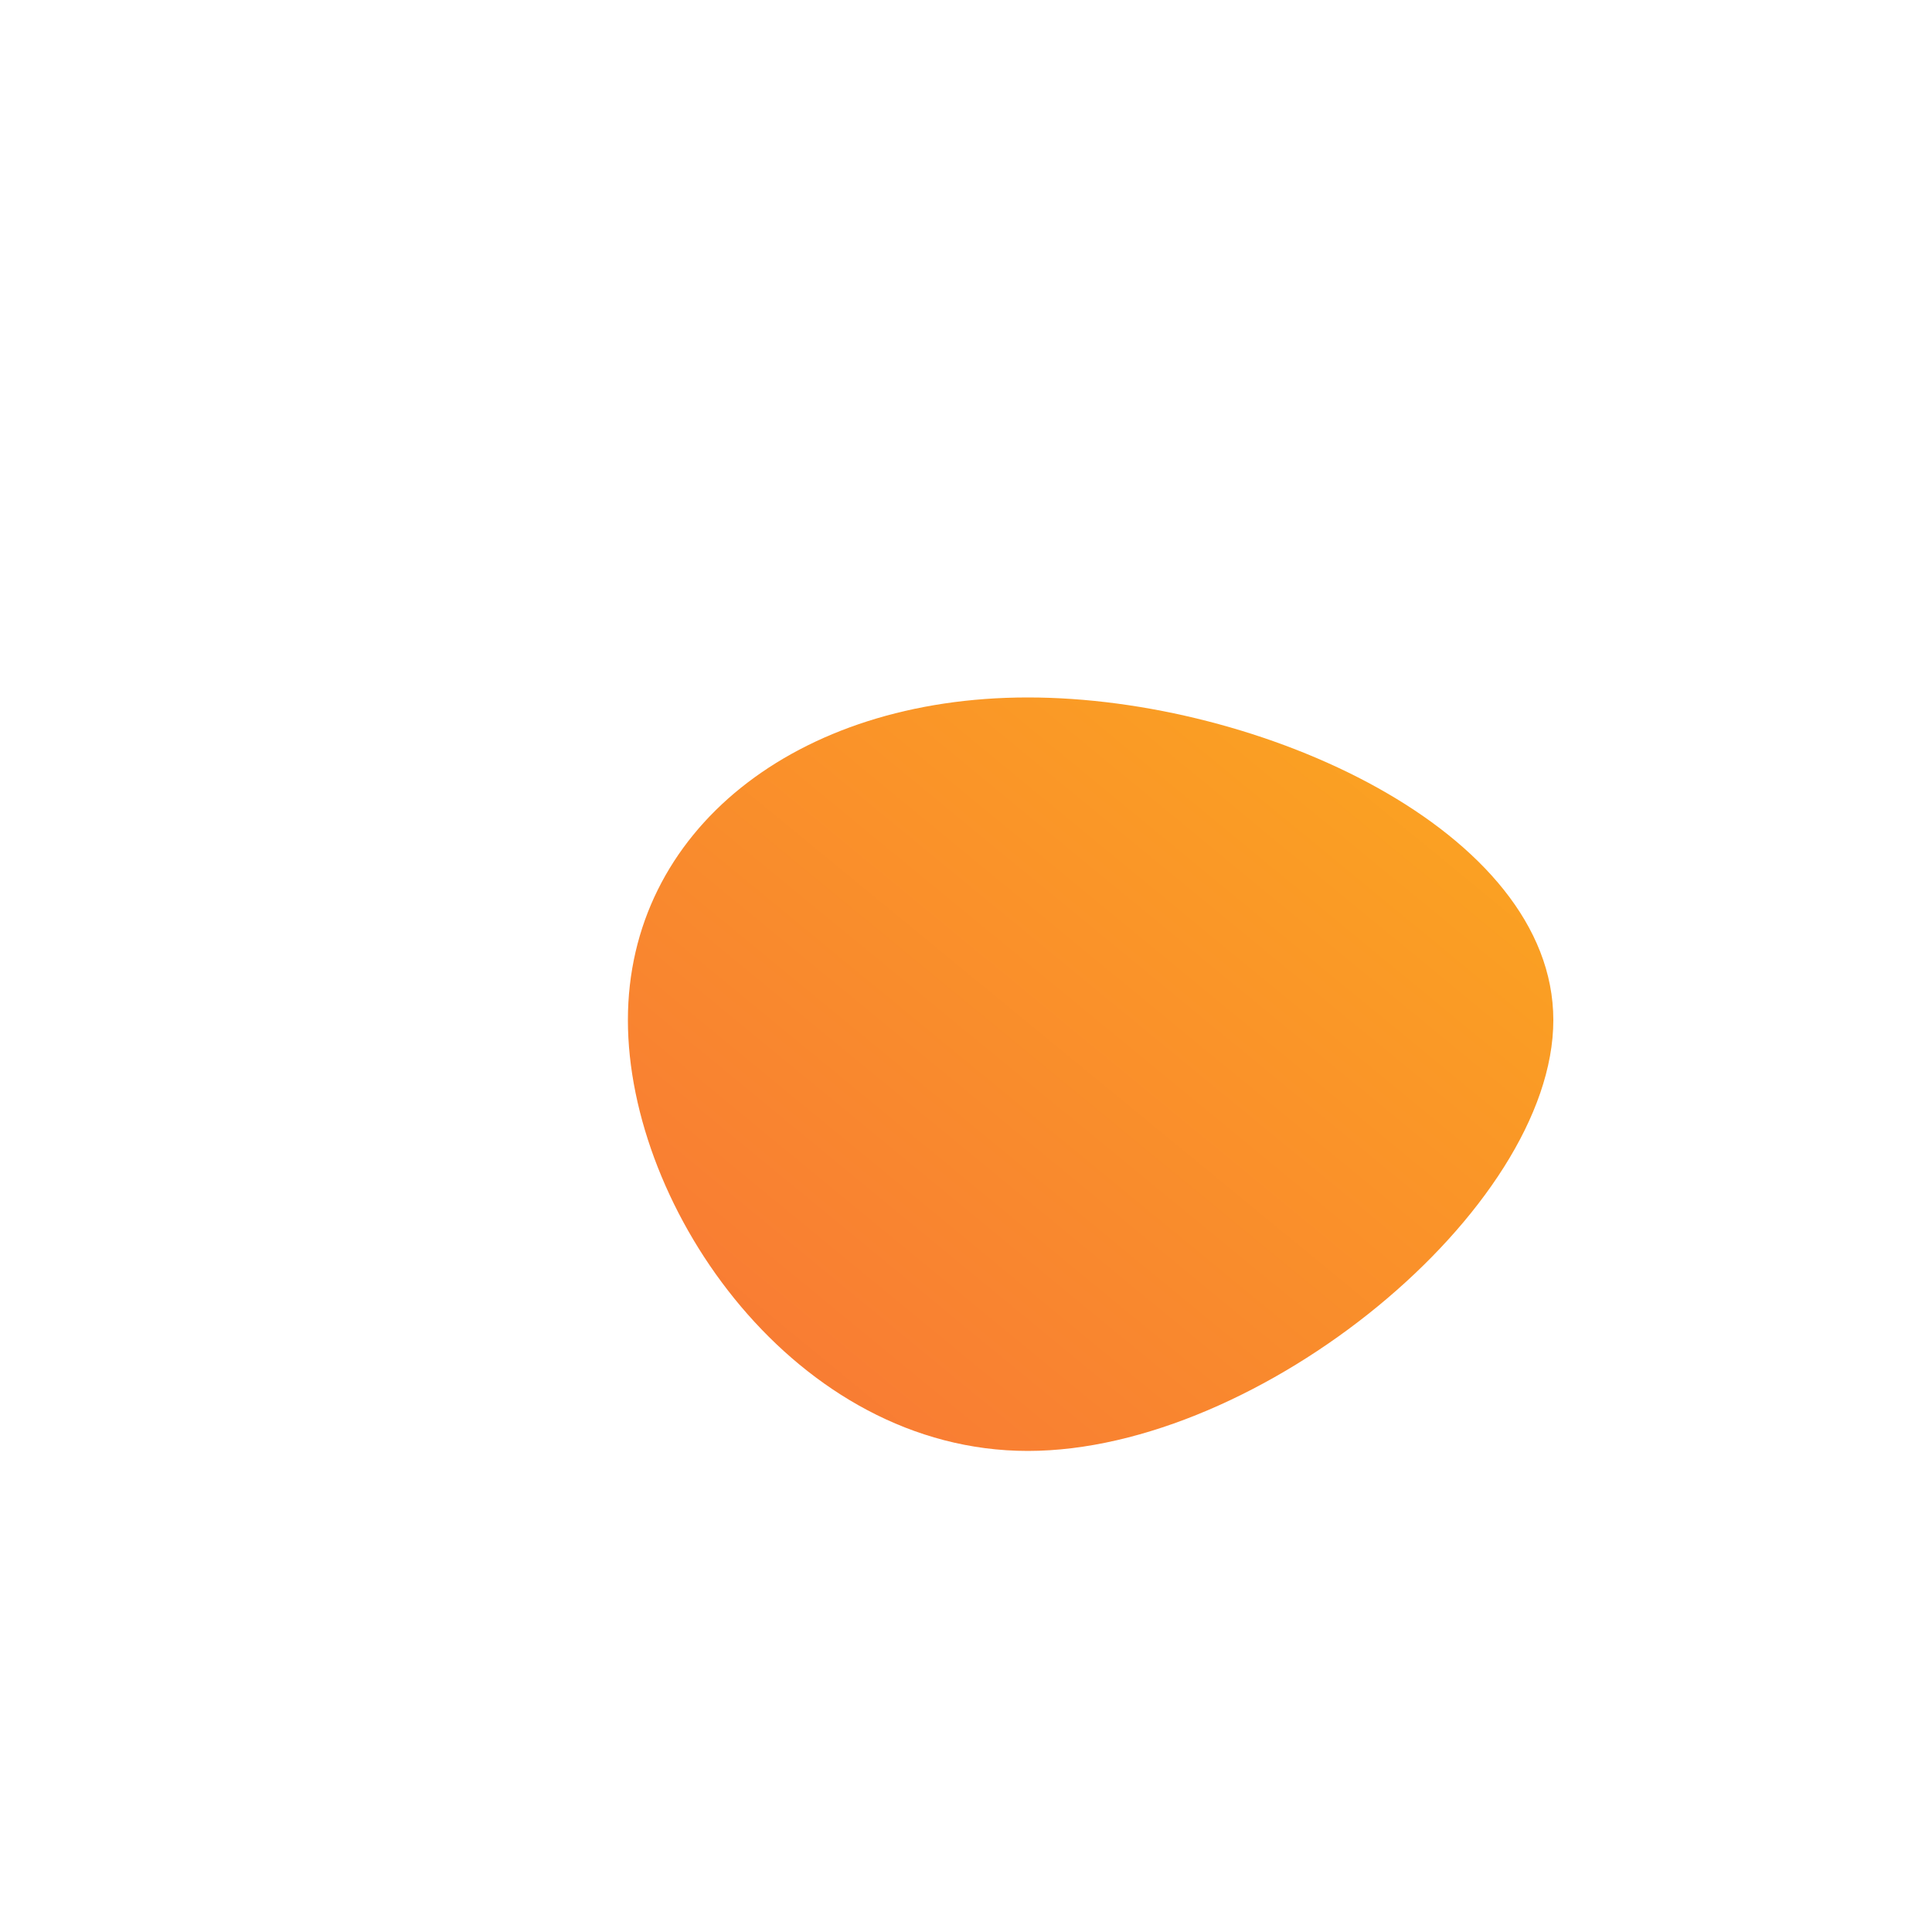 <!--?xml version="1.0" standalone="no"?-->
              <svg id="sw-js-blob-svg" viewBox="0 0 100 100" xmlns="http://www.w3.org/2000/svg" version="1.1">
                    <defs> 
                        <linearGradient id="sw-gradient" x1="0" x2="1" y1="1" y2="0">
                            <stop id="stop1" stop-color="rgba(248, 117, 55, 1)" offset="0%"></stop>
                            <stop id="stop2" stop-color="rgba(251, 168, 31, 1)" offset="100%"></stop>
                        </linearGradient>
                    </defs>
                <path fill="url(#sw-gradient)" d="M30.4,2.8C30.4,12.6,15.2,25.1,3.2,25.1C-8.8,25.1,-17.5,12.6,-17.5,2.8C-17.5,-7,-8.8,-13.9,3.2,-13.9C15.2,-13.9,30.4,-7,30.4,2.8Z" width="100%" height="100%" transform="translate(50 50)" stroke-width="0" style="transition: all 0.3s ease 0s;"></path>
              </svg>
